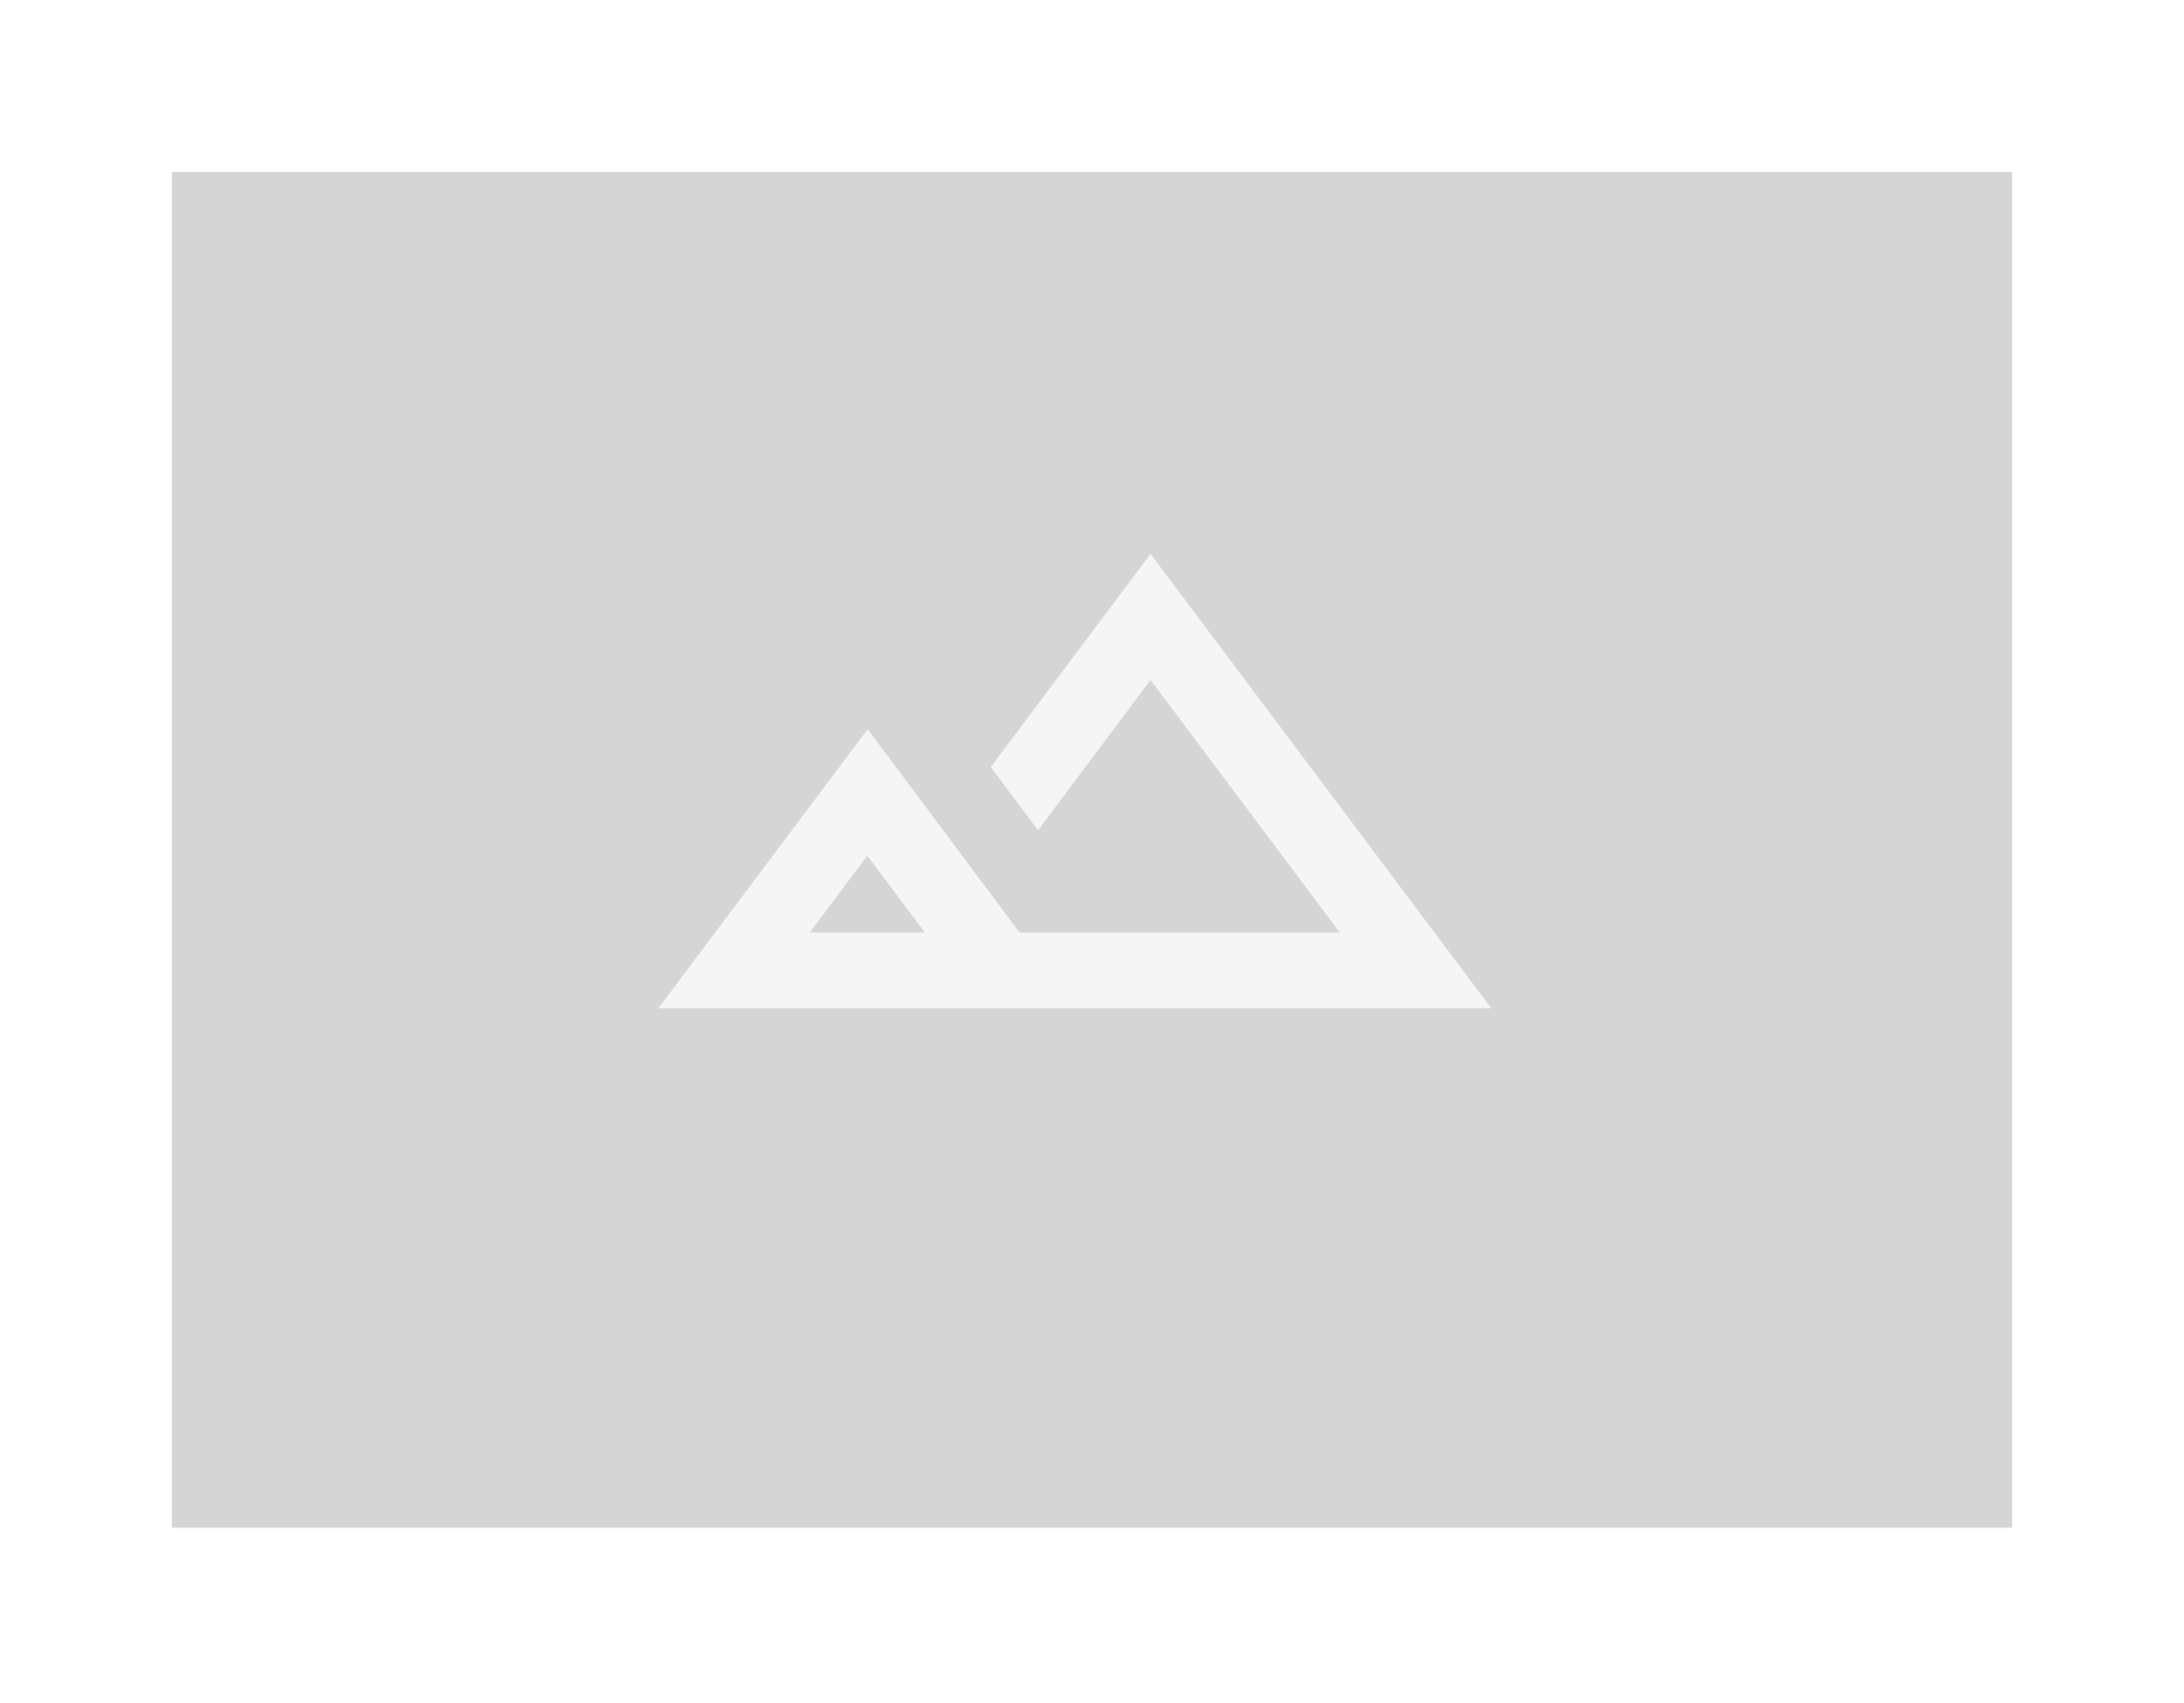 <svg width="635" height="495" viewBox="0 0 635 495" fill="none" xmlns="http://www.w3.org/2000/svg">
<g filter="url(#filter0_d)">
<rect x="45" y="30" width="535" height="394.095" fill="#D5D5D5"/>
</g>
<path fill-rule="evenodd" clip-rule="evenodd" d="M288.062 222.974L334.516 160.998L433.591 293.097H191.409L252.285 211.966L296.428 271.08H389.558L334.516 197.655L301.822 241.358L288.062 222.974ZM252.175 248.733L235.442 271.08H268.907L252.175 248.733Z" fill="#F5F5F5"/>
<defs>
<filter id="filter0_d" x="0" y="0" width="635" height="494.095" filterUnits="userSpaceOnUse" color-interpolation-filters="sRGB">
<feFlood flood-opacity="0" result="BackgroundImageFix"/>
<feColorMatrix in="SourceAlpha" type="matrix" values="0 0 0 0 0 0 0 0 0 0 0 0 0 0 0 0 0 0 127 0"/>
<feOffset dx="5" dy="20"/>
<feGaussianBlur stdDeviation="25"/>
<feColorMatrix type="matrix" values="0 0 0 0 0.063 0 0 0 0 0.439 0 0 0 0 0.694 0 0 0 0.2 0"/>
<feBlend mode="normal" in2="BackgroundImageFix" result="effect1_dropShadow"/>
<feBlend mode="normal" in="SourceGraphic" in2="effect1_dropShadow" result="shape"/>
</filter>
</defs>
</svg>

